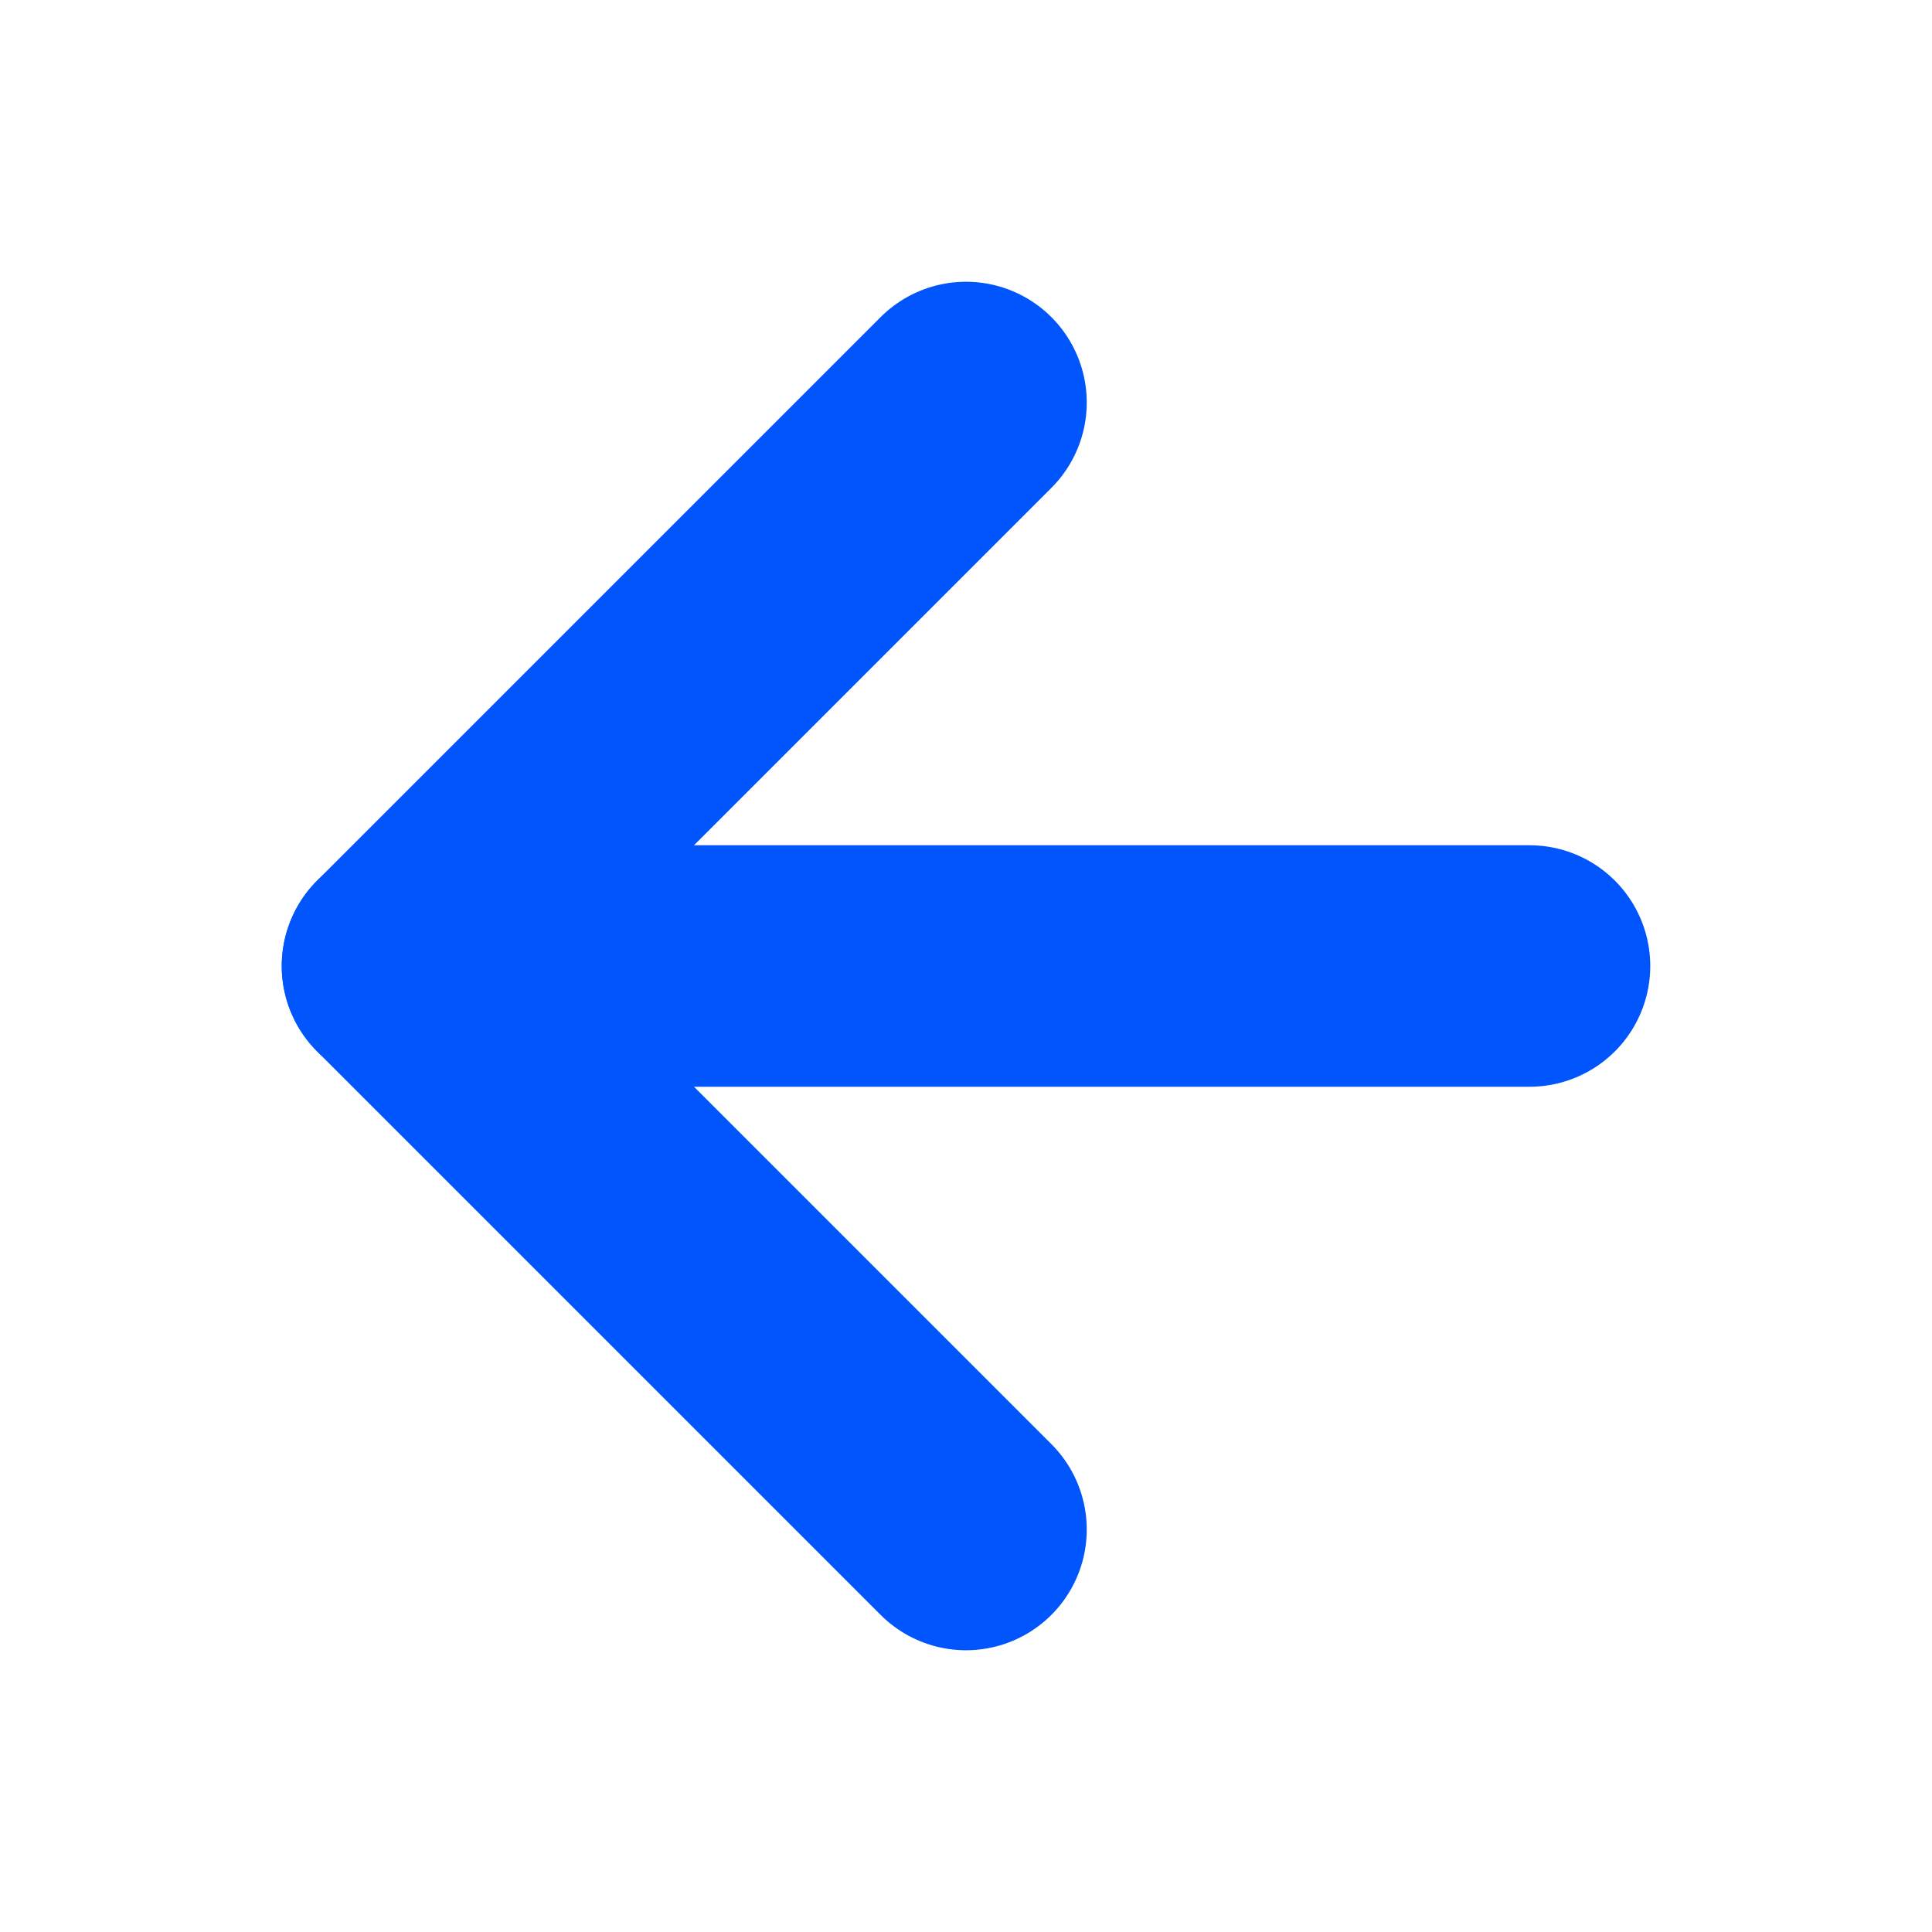 <svg width="24" height="24" viewBox="0 0 24 24" fill="none" xmlns="http://www.w3.org/2000/svg">
<path d="M19 12H5" stroke="#0056FC" stroke-width="3" stroke-linecap="round" stroke-linejoin="round"/>
<path d="M12 19L5 12L12 5" stroke="#0056FC" stroke-width="3" stroke-linecap="round" stroke-linejoin="round"/>
</svg>
